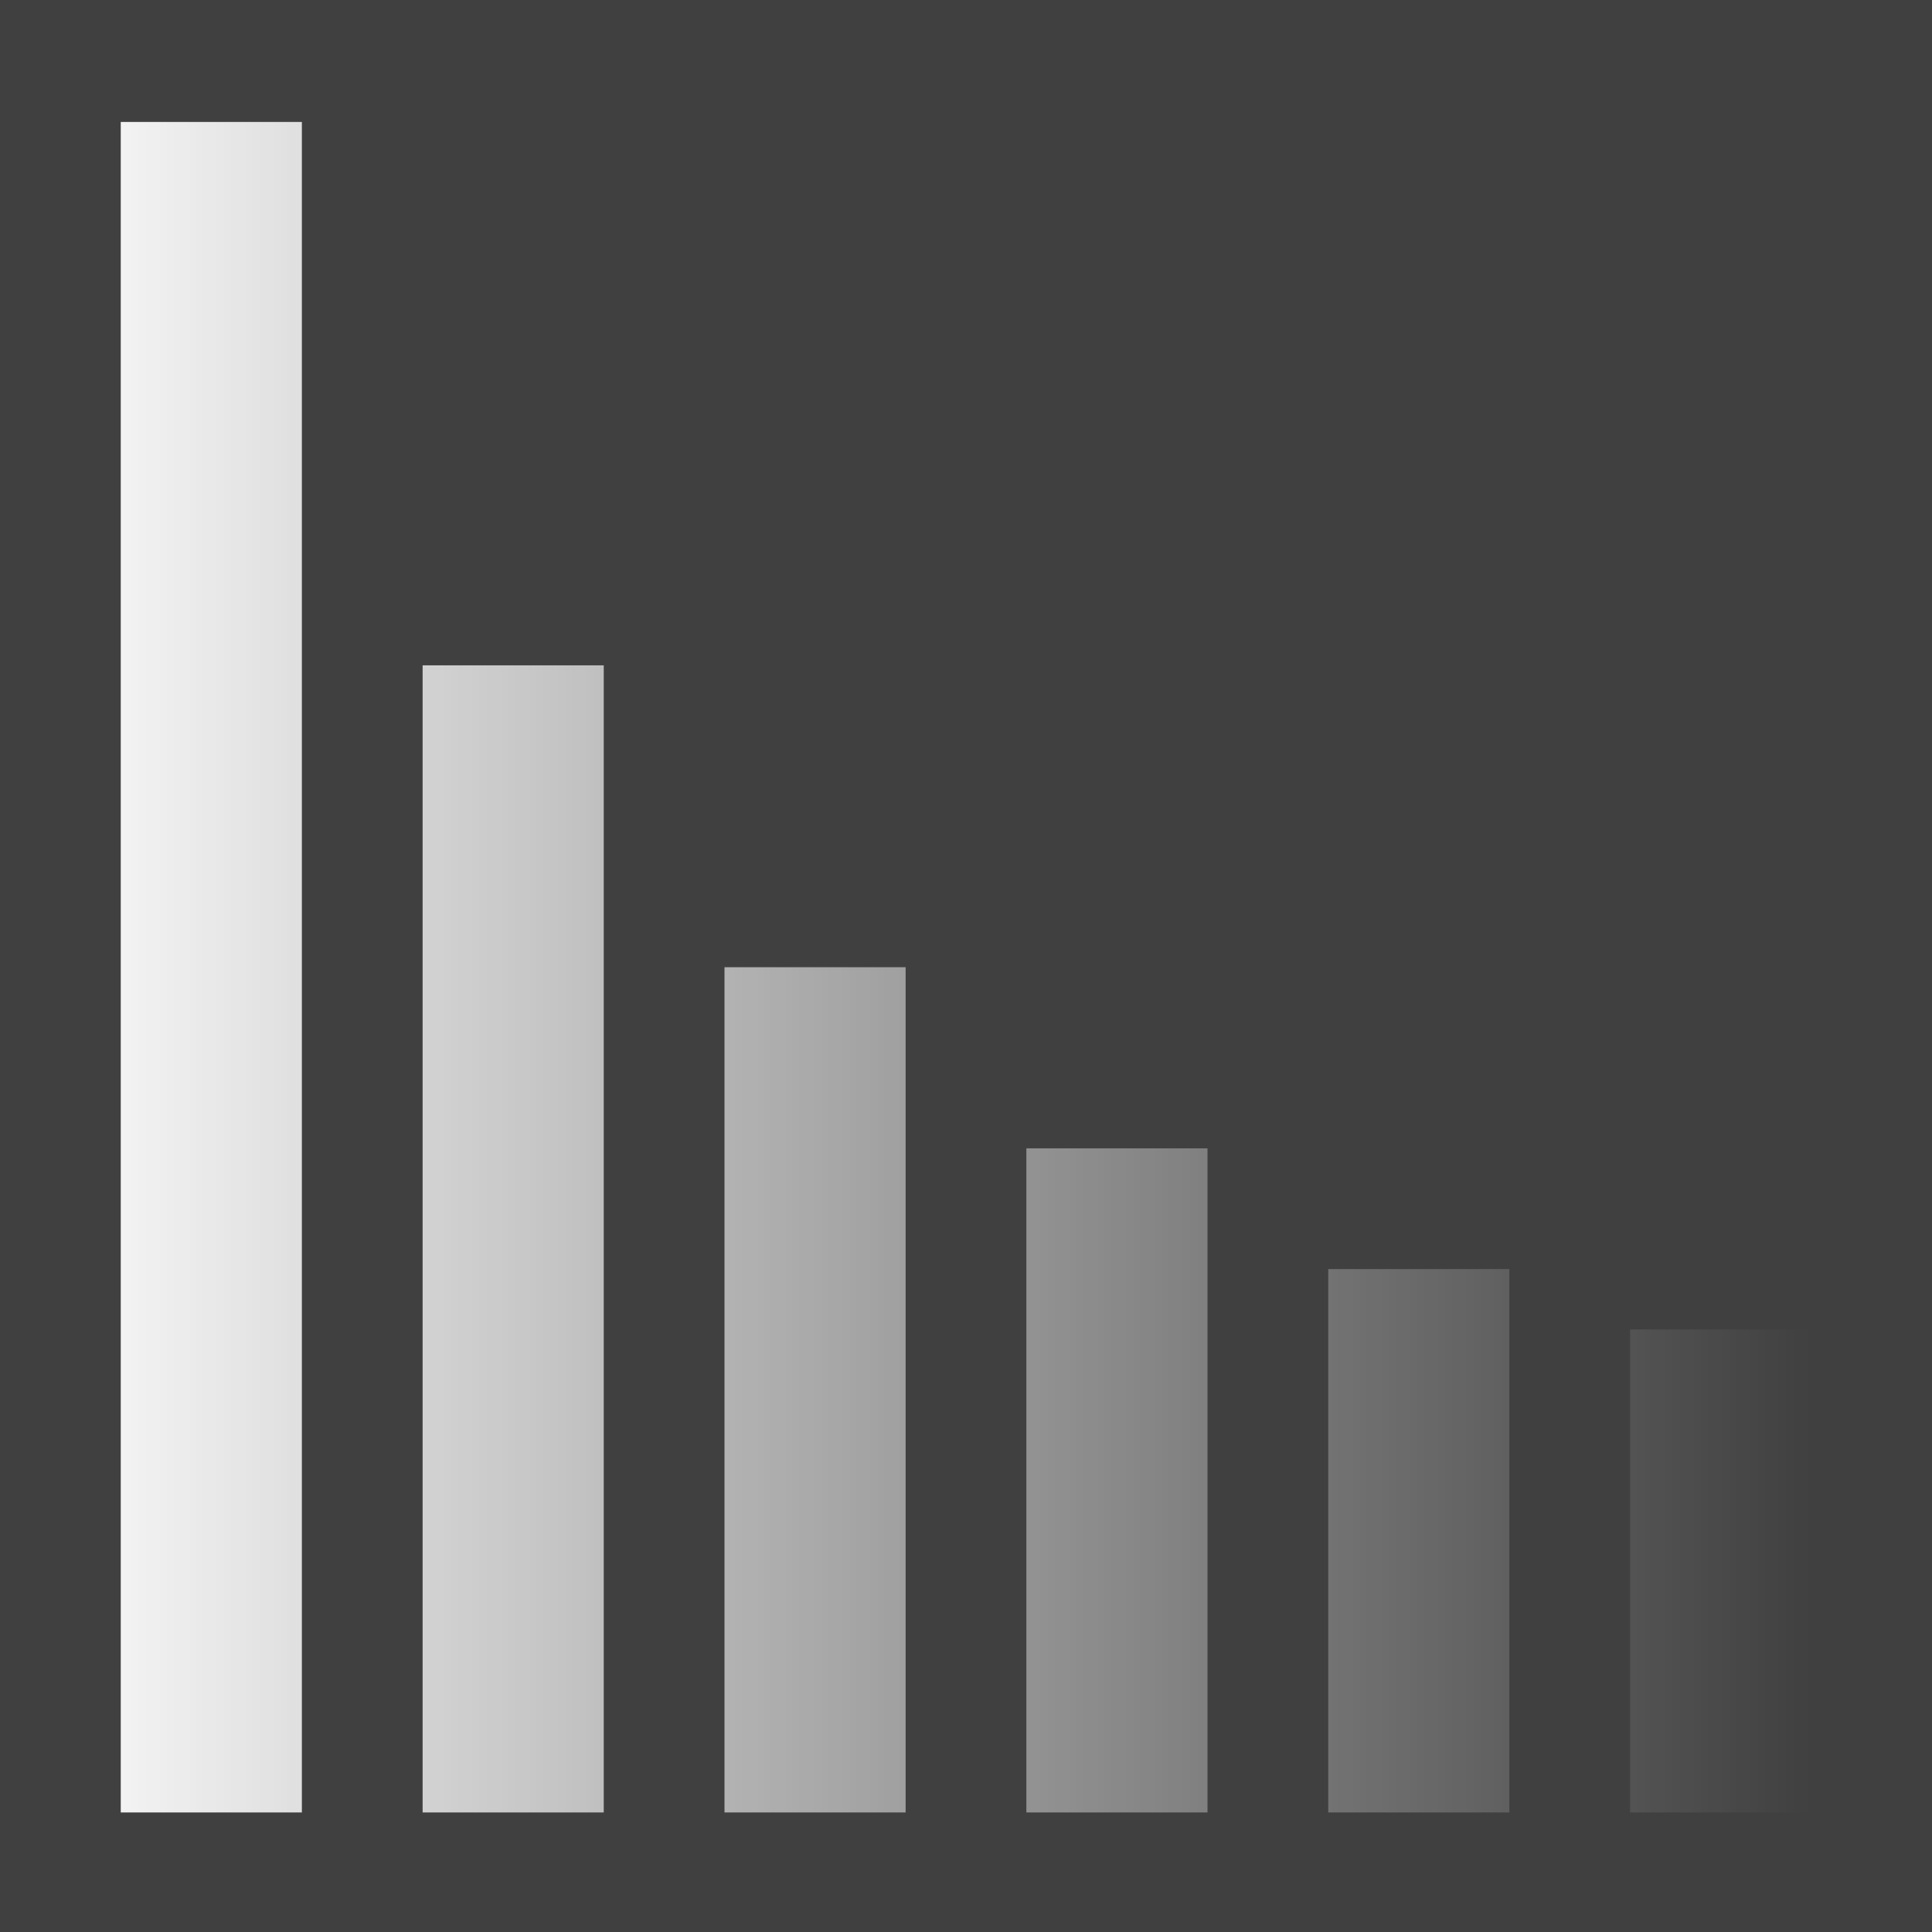 <svg xmlns:rdf="http://www.w3.org/1999/02/22-rdf-syntax-ns#" xmlns="http://www.w3.org/2000/svg" height="32" width="32" version="1.1" xmlns:cc="http://creativecommons.org/ns#" xmlns:xlink="http://www.w3.org/1999/xlink" xmlns:dc="http://purl.org/dc/elements/1.1/">
 <rect width="100%" height="100%" fill="#808080" stroke="none"/>
 <defs>
  <clipPath id="e">
   <rect rx="6" ry="6" height="84" width="84" y="6" x="6" fill="#fff"/>
  </clipPath>
  <linearGradient id="b" x1="48" gradientUnits="userSpaceOnUse" y1="20.221" x2="48" y2="138.66">
   <stop stop-color="#fff" offset="0"/>
   <stop stop-color="#fff" stop-opacity="0" offset="1"/>
  </linearGradient>
  <filter id="c" height="1.384" width="1.384" color-interpolation-filters="sRGB" y="-.192" x="-.192">
   <feGaussianBlur stdDeviation="5.28"/>
  </filter>
  <filter id="d" color-interpolation-filters="sRGB">
   <feGaussianBlur stdDeviation="1.71"/>
  </filter>
  <linearGradient id="f" x1="45.448" gradientUnits="userSpaceOnUse" y1="92.54" gradientTransform="scale(1.006 .994)" x2="45.448" y2="7.016">
   <stop offset="0"/>
   <stop stop-opacity=".588" offset="1"/>
  </linearGradient>
  <linearGradient id="a" y2="297.36" gradientUnits="userSpaceOnUse" x2="345" y1="297.36" x1="315">
   <stop stop-color="#fff" offset="0"/>
   <stop stop-color="#fff" stop-opacity="0" offset="1"/>
  </linearGradient>
 </defs>
 <g transform="translate(-195 -132.36)">
  <g display="none" transform="matrix(.391 0 0 .391 441.75 356.68)">
   <rect opacity=".9" rx="15.36" ry="15.36" height="85" filter="url(#d)" width="86" y="7" x="5" fill="url(#f)"/>
  </g>
  <g display="none" transform="matrix(.391 0 0 .391 441.75 356.68)">
   <rect height="66" stroke="#fff" stroke-linecap="round" stroke-width="1.28" fill="url(#b)" rx="30.72" ry="30.72" width="66" opacity=".5" clip-path="url(#e)" filter="url(#c)" y="15" x="15"/>
  </g>
  <g transform="translate(-120,-140)">
   <g transform="translate(-3,-3)">
    <rect opacity=".5" rx="0" ry="0" height="32" width="32" y="275.36" x="318"/>
    <path d="m317 274.38v28h3v-28h-3zm5 9v19h3v-19h-3zm5 5v14h3v-14h-3zm5 3v11h3v-11h-3zm5 2v9h3v-9h-3zm5 1v8h3v-8h-3z" transform="translate(3,3)" fill="url(#a)"/>
   </g>
  </g>
 </g>
</svg>
